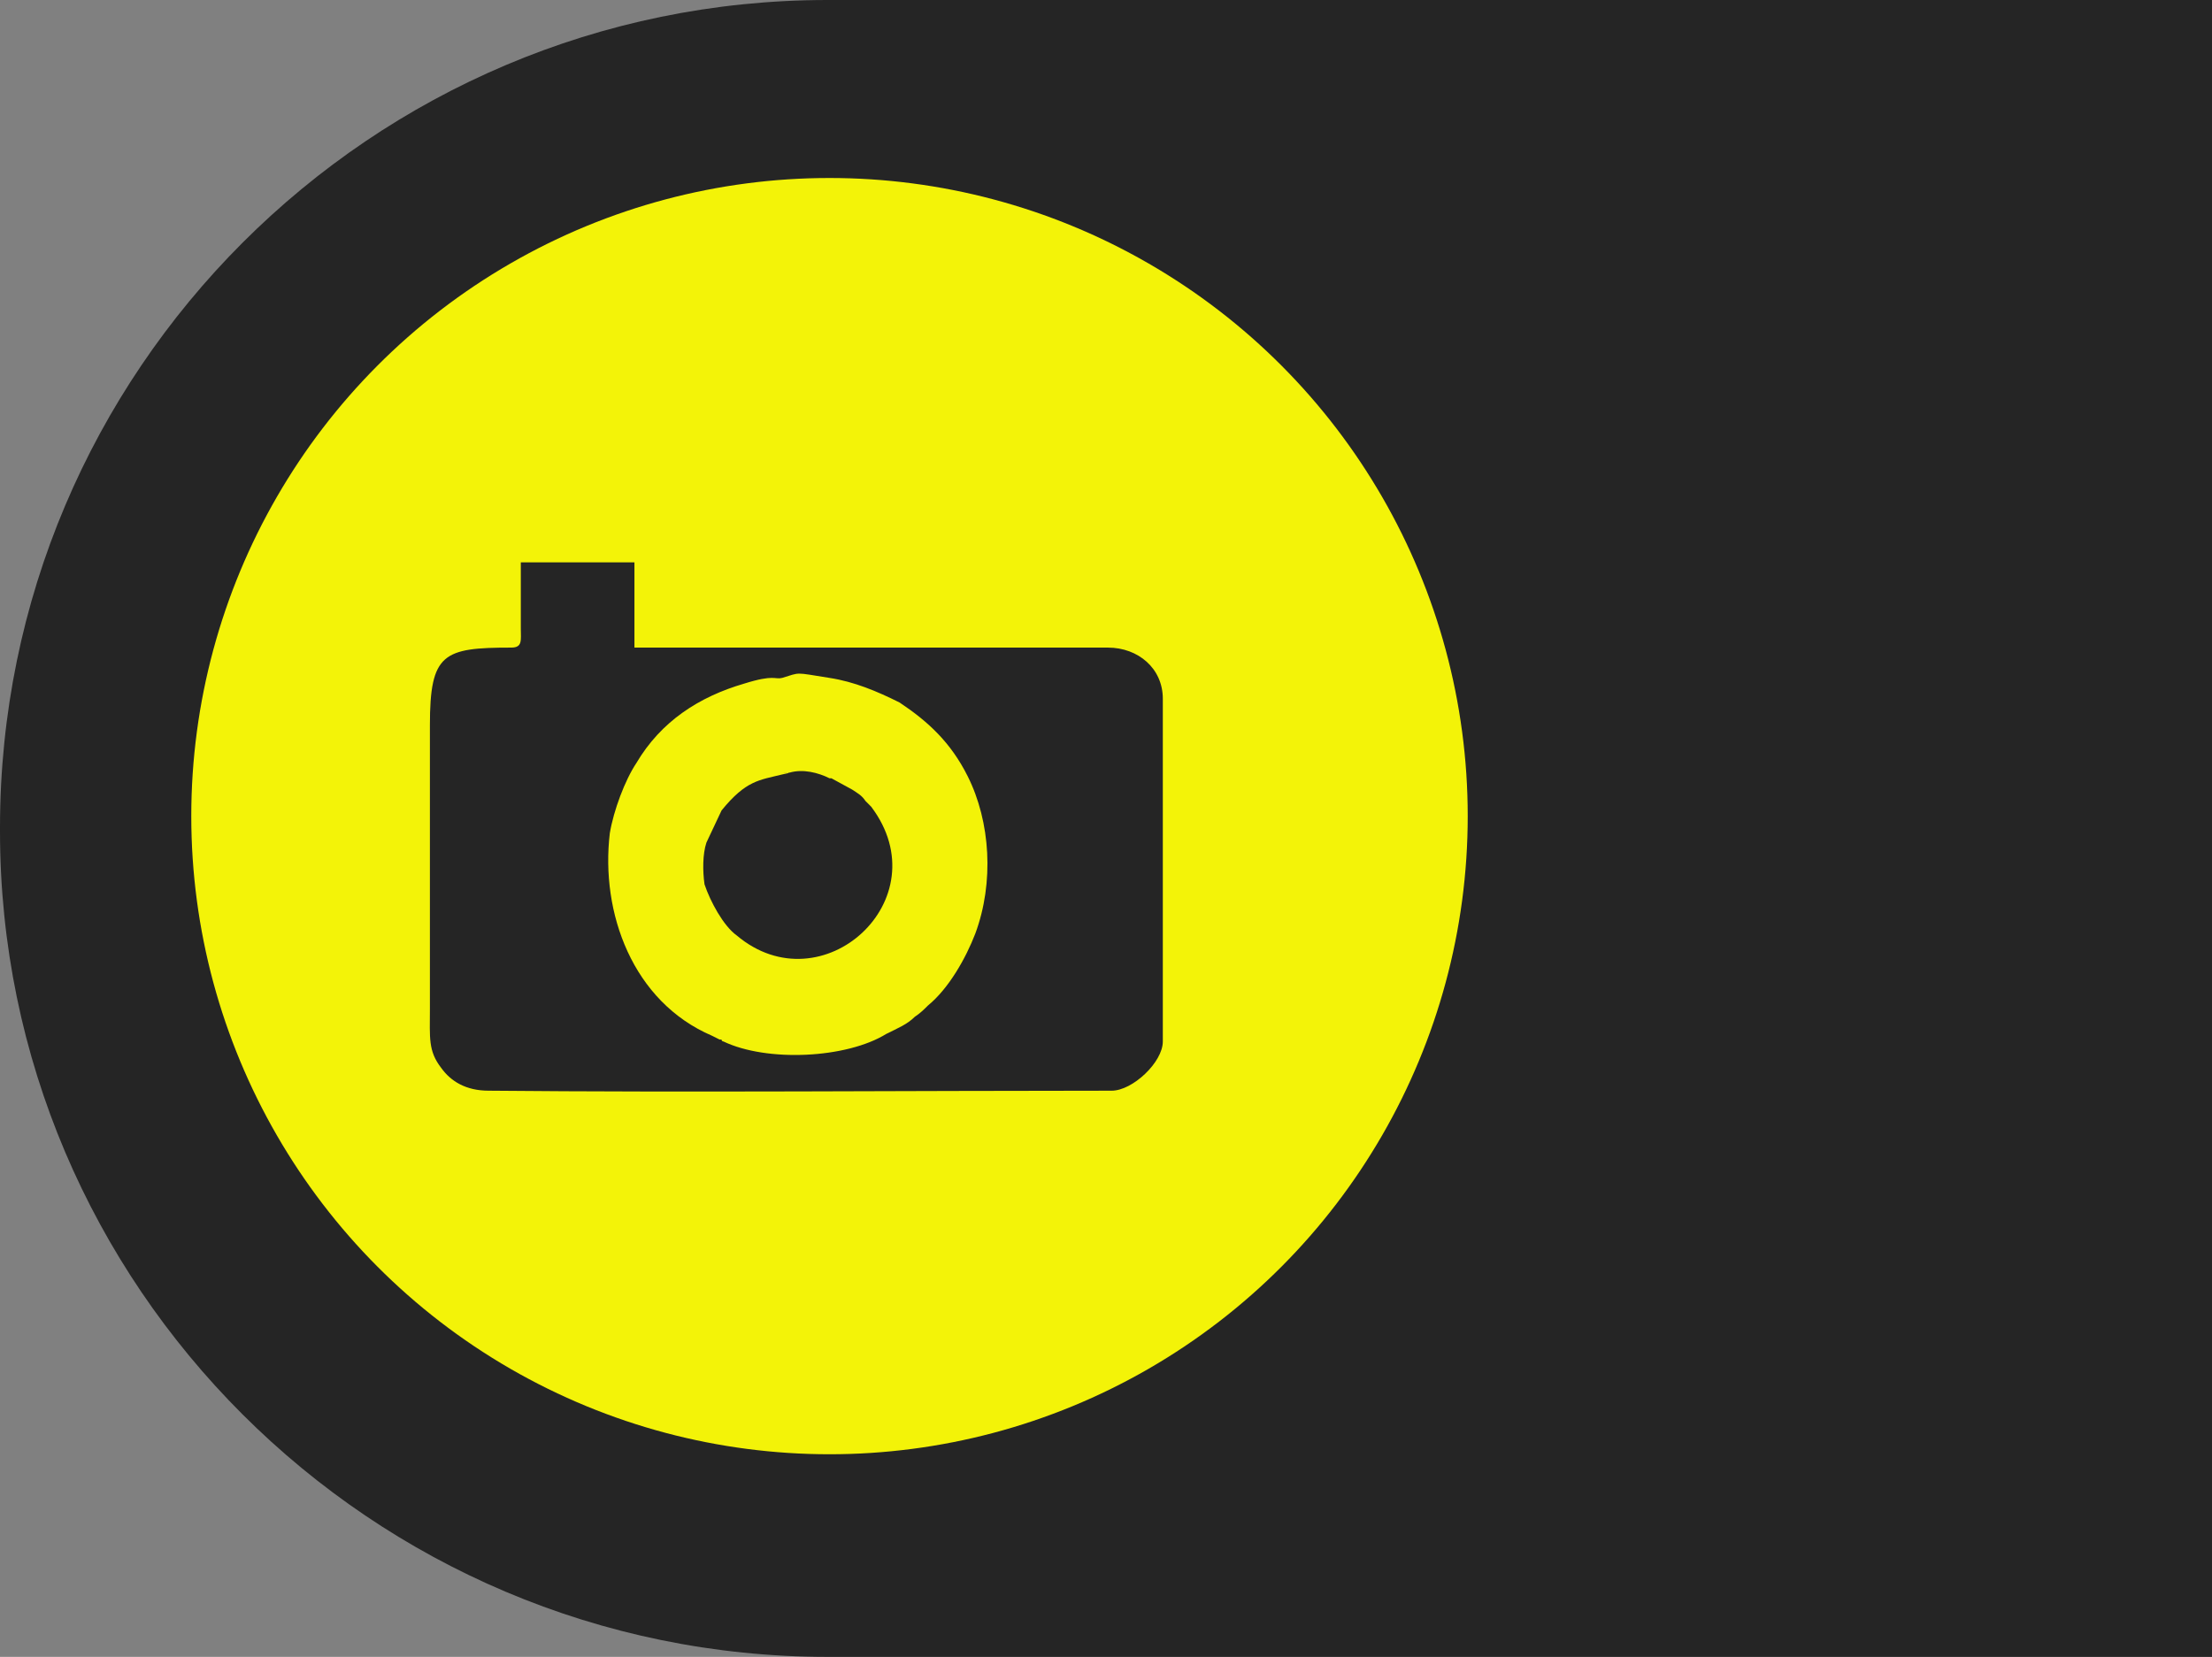 <?xml version="1.0" encoding="UTF-8"?>
<!DOCTYPE svg PUBLIC "-//W3C//DTD SVG 1.1//EN" "http://www.w3.org/Graphics/SVG/1.1/DTD/svg11.dtd">
<!-- Creator: CorelDRAW X7 -->
<svg xmlns="http://www.w3.org/2000/svg" xml:space="preserve" width="100%" height="100%" version="1.1" style="shape-rendering:geometricPrecision; text-rendering:geometricPrecision; image-rendering:optimizeQuality; fill-rule:evenodd; clip-rule:evenodd"
viewBox="0 0 1168 875"
 xmlns:xlink="http://www.w3.org/1999/xlink">
 <rect x="0" y="0" width="1168" height="875" fill="#808080" stroke="none"/>
 <defs>
  <style type="text/css">
   <![CDATA[
    .fil0 {fill:#252525}
    .fil1 {fill:#F3F308}
   ]]>
  </style>
 </defs>
 <g id="Layer_x0020_1">
  <g id="_781583573088">
   <path class="fil0" d="M437 875l731 0 0 -875 -731 0c-241,0 -437,196 -437,437l0 2c0,240 196,436 437,436z"/>
   <circle class="fil1" cx="438" cy="431" r="337"/>
   <path class="fil0" d="M227 383l0 150c0,15 -1,22 6,31 5,7 13,12 25,12 106,1 221,0 329,0 11,0 27,-15 27,-26l0 -181c0,-16 -13,-27 -29,-27l-250 0 0 -45 -60 0 0 35c0,6 1,10 -5,10 -36,0 -43,3 -43,41zm149 164c-42,-18 -59,-65 -54,-107 2,-12 8,-28 14,-37 13,-22 33,-35 57,-42 16,-5 16,-2 20,-3 10,-3 6,-3 25,0 13,2 25,7 37,13 15,10 27,21 36,39 12,24 14,56 4,83 -5,13 -14,29 -25,38 -2,2 -4,4 -7,6 -4,4 -9,6 -15,9 -21,13 -63,15 -86,4 0,0 -1,0 -1,-1 0,0 -1,0 -1,0 -4,-2 0,0 -4,-2z"/>
   <path class="fil0" d="M413 409c-12,3 -19,3 -32,19l-8 17c-2,6 -2,15 -1,22 3,9 10,22 17,27 45,38 108,-19 71,-68l-2 -2 -1 -1c-2,-3 -4,-4 -7,-6l-11 -6 -1 0c-6,-3 -14,-5 -21,-3 -10,1 6,-1 -4,1z"/>
  </g>
 </g>
</svg>
